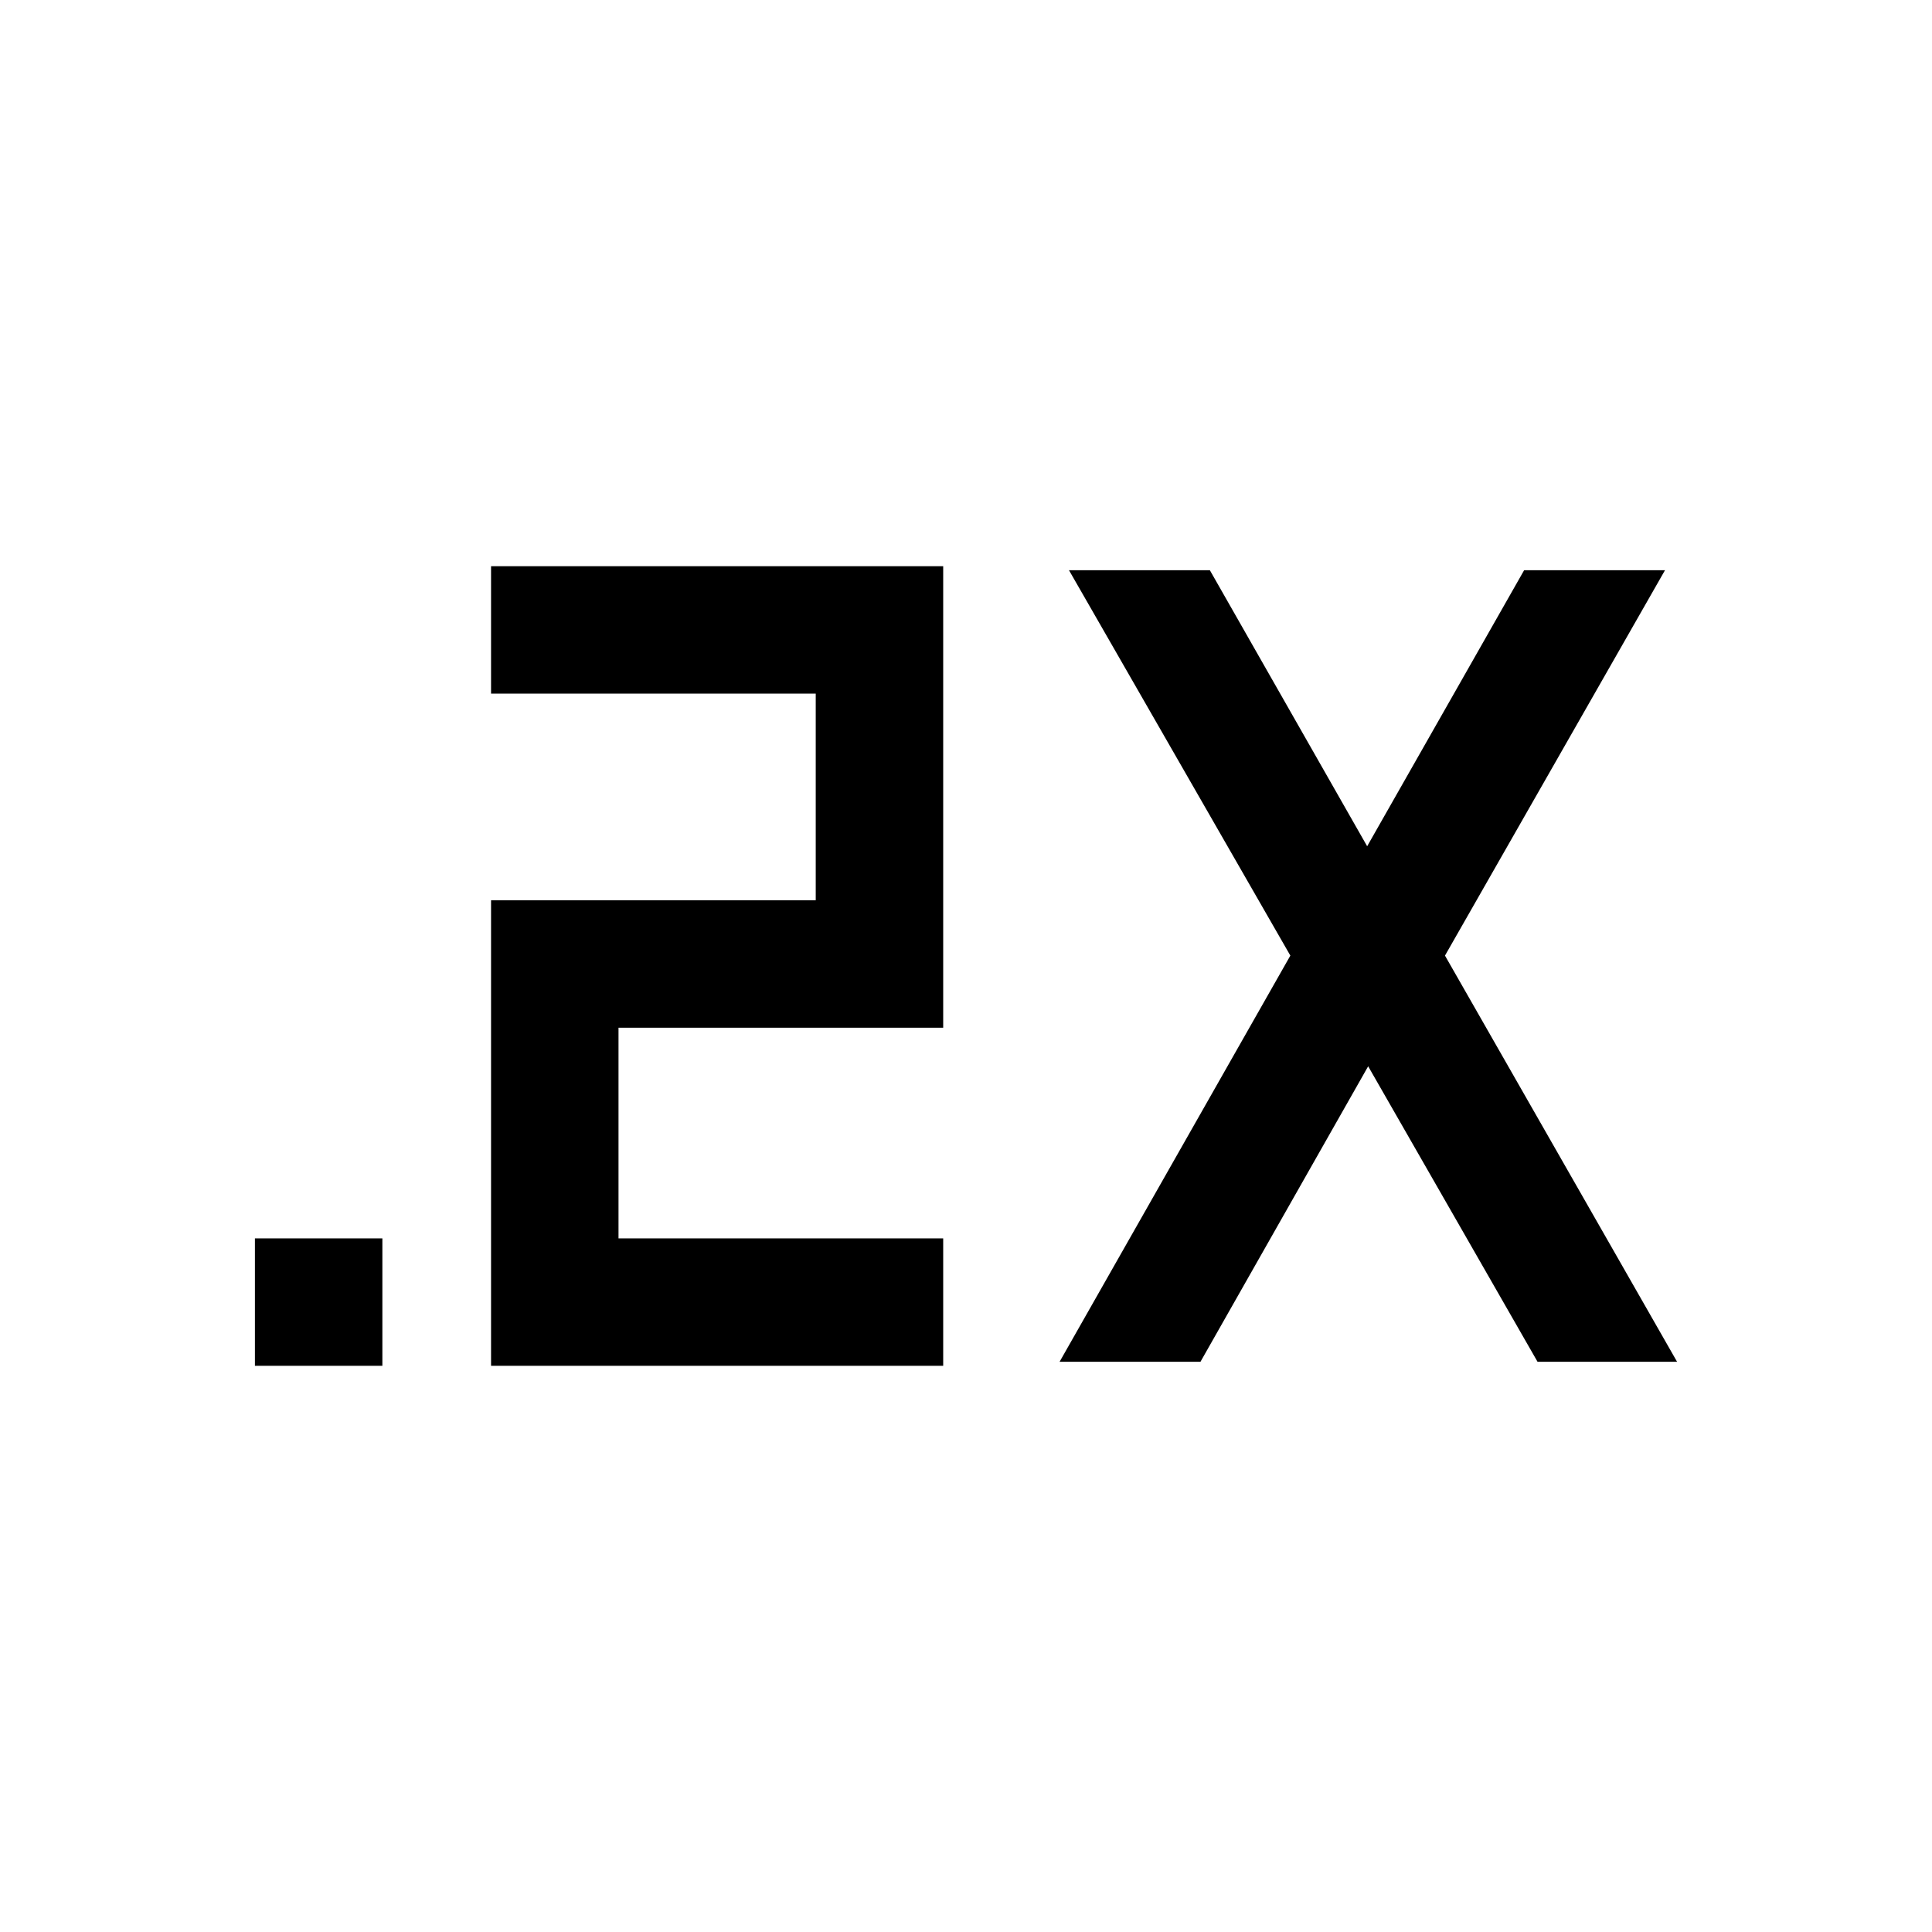 <svg xmlns="http://www.w3.org/2000/svg" height="40" viewBox="0 -960 960 960" width="40"><path d="M126.667-281.333v-63.333H190v63.333h-63.333Zm117.333 0v-231.334h161.334v-102.667H244v-63.333h224.667v229.333H307.333v104.668h161.334v63.333H244Zm282.5-2 114.667-201.834-110-191.5h70L679.334-539.5l78-137.167h69.999L718-485.167l115.333 201.834H764l-84.166-146.834L596.5-283.333h-70Z"/></svg>